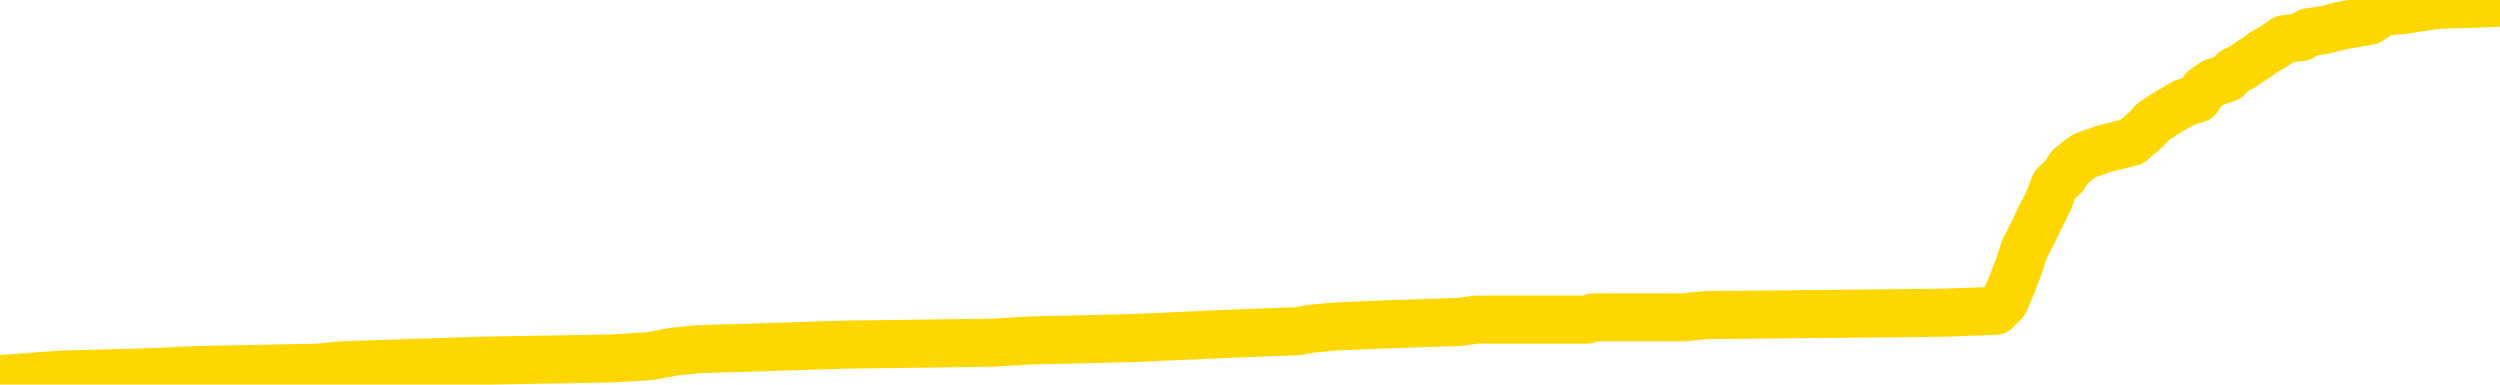 <svg xmlns="http://www.w3.org/2000/svg" version="1.1" viewBox="0 0 6500 1000">
	<path fill="none" stroke="gold" stroke-width="125" stroke-linecap="round" stroke-linejoin="round" d="M0 3446  L-132103 3446 L-131918 3441 L-131428 3429 L-131135 3423 L-130823 3411 L-130589 3405 L-130535 3393 L-130476 3381 L-130323 3375 L-130283 3363 L-130150 3358 L-129857 3352 L-129317 3352 L-128706 3346 L-128658 3346 L-128018 3340 L-127985 3340 L-127460 3340 L-127327 3334 L-126937 3322 L-126609 3310 L-126491 3298 L-126280 3286 L-125563 3286 L-124993 3280 L-124886 3280 L-124712 3274 L-124490 3263 L-124089 3257 L-124063 3245 L-123135 3233 L-123047 3221 L-122965 3209 L-122895 3197 L-122598 3191 L-122446 3180 L-120556 3186 L-120455 3186 L-120193 3186 L-119899 3191 L-119757 3180 L-119509 3180 L-119473 3174 L-119315 3168 L-118851 3156 L-118598 3150 L-118386 3138 L-118135 3132 L-117786 3126 L-116858 3114 L-116765 3103 L-116354 3097 L-115183 3085 L-113994 3079 L-113902 3067 L-113874 3055 L-113608 3043 L-113309 3031 L-113181 3019 L-113143 3008 L-112329 3008 L-111945 3014 L-110884 3019 L-110823 3019 L-110558 3138 L-110086 3251 L-109894 3363 L-109630 3476 L-109294 3470 L-109158 3464 L-108703 3458 L-107959 3452 L-107942 3446 L-107776 3435 L-107708 3435 L-107192 3429 L-106164 3429 L-105967 3423 L-105479 3417 L-105117 3411 L-104708 3411 L-104323 3417 L-102619 3417 L-102521 3417 L-102449 3417 L-102388 3417 L-102203 3411 L-101867 3411 L-101226 3405 L-101149 3399 L-101088 3399 L-100902 3393 L-100822 3393 L-100645 3387 L-100626 3381 L-100396 3381 L-100008 3375 L-99119 3375 L-99080 3369 L-98992 3363 L-98964 3352 L-97956 3346 L-97806 3334 L-97782 3328 L-97649 3322 L-97609 3316 L-96351 3310 L-96293 3310 L-95754 3304 L-95701 3304 L-95654 3304 L-95259 3298 L-95120 3292 L-94920 3286 L-94773 3286 L-94609 3286 L-94332 3292 L-93973 3292 L-93421 3286 L-92776 3280 L-92517 3269 L-92363 3263 L-91962 3257 L-91922 3251 L-91802 3245 L-91740 3251 L-91726 3251 L-91632 3251 L-91339 3245 L-91188 3221 L-90857 3209 L-90779 3197 L-90704 3191 L-90477 3174 L-90410 3162 L-90183 3150 L-90130 3138 L-89966 3132 L-88960 3126 L-88777 3120 L-88225 3114 L-87832 3103 L-87435 3097 L-86585 3085 L-86507 3079 L-85928 3073 L-85486 3073 L-85245 3067 L-85088 3067 L-84687 3055 L-84667 3055 L-84222 3049 L-83816 3043 L-83680 3031 L-83505 3019 L-83369 3008 L-83119 2996 L-82119 2990 L-82037 2984 L-81901 2978 L-81863 2972 L-80973 2966 L-80757 2960 L-80314 2954 L-80196 2948 L-80140 2942 L-79463 2942 L-79363 2936 L-79334 2936 L-77992 2931 L-77587 2925 L-77547 2919 L-76619 2913 L-76521 2907 L-76388 2901 L-75983 2895 L-75957 2889 L-75864 2883 L-75648 2877 L-75237 2865 L-74083 2853 L-73792 2842 L-73763 2830 L-73155 2824 L-72905 2812 L-72885 2806 L-71956 2800 L-71904 2788 L-71782 2782 L-71764 2770 L-71609 2764 L-71433 2753 L-71297 2747 L-71240 2741 L-71132 2735 L-71047 2729 L-70814 2723 L-70739 2717 L-70430 2711 L-70313 2705 L-70143 2699 L-70052 2693 L-69949 2693 L-69926 2687 L-69849 2687 L-69751 2676 L-69384 2670 L-69279 2664 L-68776 2658 L-68324 2652 L-68286 2646 L-68262 2640 L-68221 2634 L-68092 2628 L-67991 2622 L-67550 2616 L-67268 2610 L-66675 2604 L-66545 2598 L-66270 2587 L-66118 2581 L-65965 2575 L-65879 2563 L-65801 2557 L-65616 2551 L-65565 2551 L-65537 2545 L-65458 2539 L-65435 2533 L-65151 2521 L-64548 2509 L-63552 2504 L-63254 2498 L-62520 2492 L-62276 2486 L-62186 2480 L-61609 2474 L-60910 2468 L-60158 2462 L-59840 2456 L-59457 2444 L-59380 2438 L-58745 2432 L-58560 2426 L-58472 2426 L-58342 2426 L-58030 2421 L-57980 2415 L-57838 2409 L-57817 2403 L-56849 2397 L-56303 2391 L-55825 2391 L-55764 2391 L-55440 2391 L-55419 2385 L-55357 2385 L-55146 2379 L-55070 2373 L-55015 2367 L-54992 2361 L-54953 2355 L-54937 2349 L-54180 2343 L-54164 2338 L-53364 2332 L-53212 2326 L-52307 2320 L-51800 2314 L-51571 2302 L-51530 2302 L-51415 2296 L-51238 2290 L-50484 2296 L-50349 2290 L-50185 2284 L-49867 2278 L-49691 2266 L-48669 2254 L-48645 2243 L-48394 2237 L-48181 2225 L-47547 2219 L-47309 2207 L-47277 2195 L-47099 2183 L-47018 2171 L-46929 2166 L-46864 2154 L-46424 2142 L-46400 2136 L-45860 2130 L-45604 2124 L-45109 2118 L-44232 2112 L-44195 2106 L-44142 2100 L-44101 2094 L-43984 2088 L-43707 2083 L-43500 2071 L-43303 2059 L-43280 2047 L-43230 2035 L-43190 2029 L-43112 2023 L-42515 2011 L-42455 2005 L-42351 2000 L-42197 1994 L-41565 1988 L-40885 1982 L-40582 1970 L-40235 1964 L-40037 1958 L-39989 1946 L-39669 1940 L-39041 1934 L-38894 1928 L-38858 1922 L-38800 1916 L-38724 1905 L-38482 1905 L-38394 1899 L-38300 1893 L-38006 1887 L-37872 1881 L-37812 1875 L-37775 1863 L-37503 1863 L-36497 1857 L-36321 1851 L-36270 1851 L-35978 1845 L-35785 1833 L-35452 1828 L-34946 1822 L-34383 1810 L-34369 1798 L-34352 1792 L-34252 1780 L-34137 1768 L-34098 1756 L-34060 1750 L-33995 1750 L-33967 1745 L-33828 1750 L-33535 1750 L-33485 1750 L-33380 1750 L-33115 1745 L-32650 1739 L-32506 1739 L-32451 1727 L-32394 1721 L-32203 1715 L-31838 1709 L-31623 1709 L-31429 1709 L-31371 1709 L-31312 1697 L-31158 1691 L-30888 1685 L-30458 1715 L-30443 1715 L-30366 1709 L-30301 1703 L-30172 1661 L-30149 1656 L-29865 1650 L-29817 1644 L-29762 1638 L-29300 1632 L-29261 1632 L-29220 1626 L-29030 1620 L-28550 1614 L-28063 1608 L-28046 1602 L-28008 1596 L-27752 1590 L-27674 1578 L-27444 1573 L-27428 1561 L-27134 1549 L-26692 1543 L-26245 1537 L-25740 1531 L-25586 1525 L-25300 1519 L-25260 1507 L-24929 1501 L-24707 1495 L-24190 1484 L-24114 1478 L-23866 1466 L-23672 1454 L-23612 1448 L-22835 1442 L-22761 1442 L-22531 1436 L-22514 1436 L-22452 1430 L-22257 1424 L-21792 1424 L-21769 1418 L-21639 1418 L-20339 1418 L-20322 1418 L-20245 1412 L-20151 1412 L-19934 1412 L-19782 1406 L-19604 1412 L-19549 1418 L-19263 1424 L-19223 1424 L-18853 1424 L-18413 1424 L-18230 1424 L-17909 1418 L-17614 1418 L-17168 1406 L-17096 1401 L-16634 1389 L-16196 1383 L-16014 1377 L-14560 1365 L-14428 1359 L-13971 1347 L-13745 1341 L-13358 1329 L-12842 1318 L-11888 1306 L-11093 1294 L-10419 1288 L-9993 1276 L-9682 1270 L-9452 1252 L-8769 1235 L-8756 1217 L-8546 1193 L-8524 1187 L-8350 1175 L-7400 1169 L-7131 1157 L-6316 1151 L-6006 1140 L-5968 1134 L-5911 1122 L-5294 1116 L-4656 1104 L-3030 1098 L-2356 1092 L-1714 1092 L-1637 1092 L-1580 1092 L-1544 1092 L-1516 1086 L-1404 1074 L-1386 1068 L-1364 1063 L-1210 1057 L-1157 1045 L-1079 1039 L-959 1033 L-862 1027 L-744 1021 L-475 1009 L-205 1003 L-188 991 L11 985 L158 974 L385 968 L519 962 L828 956 L888 950 L1241 938 L1589 932 L1690 926 L1754 914 L1814 908 L2199 896 L2580 891 L2684 885 L2944 879 L3215 867 L3375 861 L3407 855 L3469 849 L3610 843 L3794 837 L3839 831 L4127 831 L4143 825 L4376 825 L4437 819 L4475 819 L5055 813 L5189 808 L5212 784 L5230 742 L5248 695 L5264 647 L5288 600 L5305 564 L5326 523 L5342 481 L5366 458 L5382 434 L5404 416 L5421 404 L5470 387 L5542 369 L5577 339 L5600 315 L5636 292 L5677 268 L5714 256 L5730 232 L5754 215 L5791 203 L5808 185 L5832 173 L5849 161 L5868 149 L5884 137 L5913 120 L5939 102 L5984 96 L6001 84 L6043 78 L6091 66 L6161 54 L6177 43 L6193 31 L6255 25 L6294 19 L6333 13 L6500 7" />
</svg>
